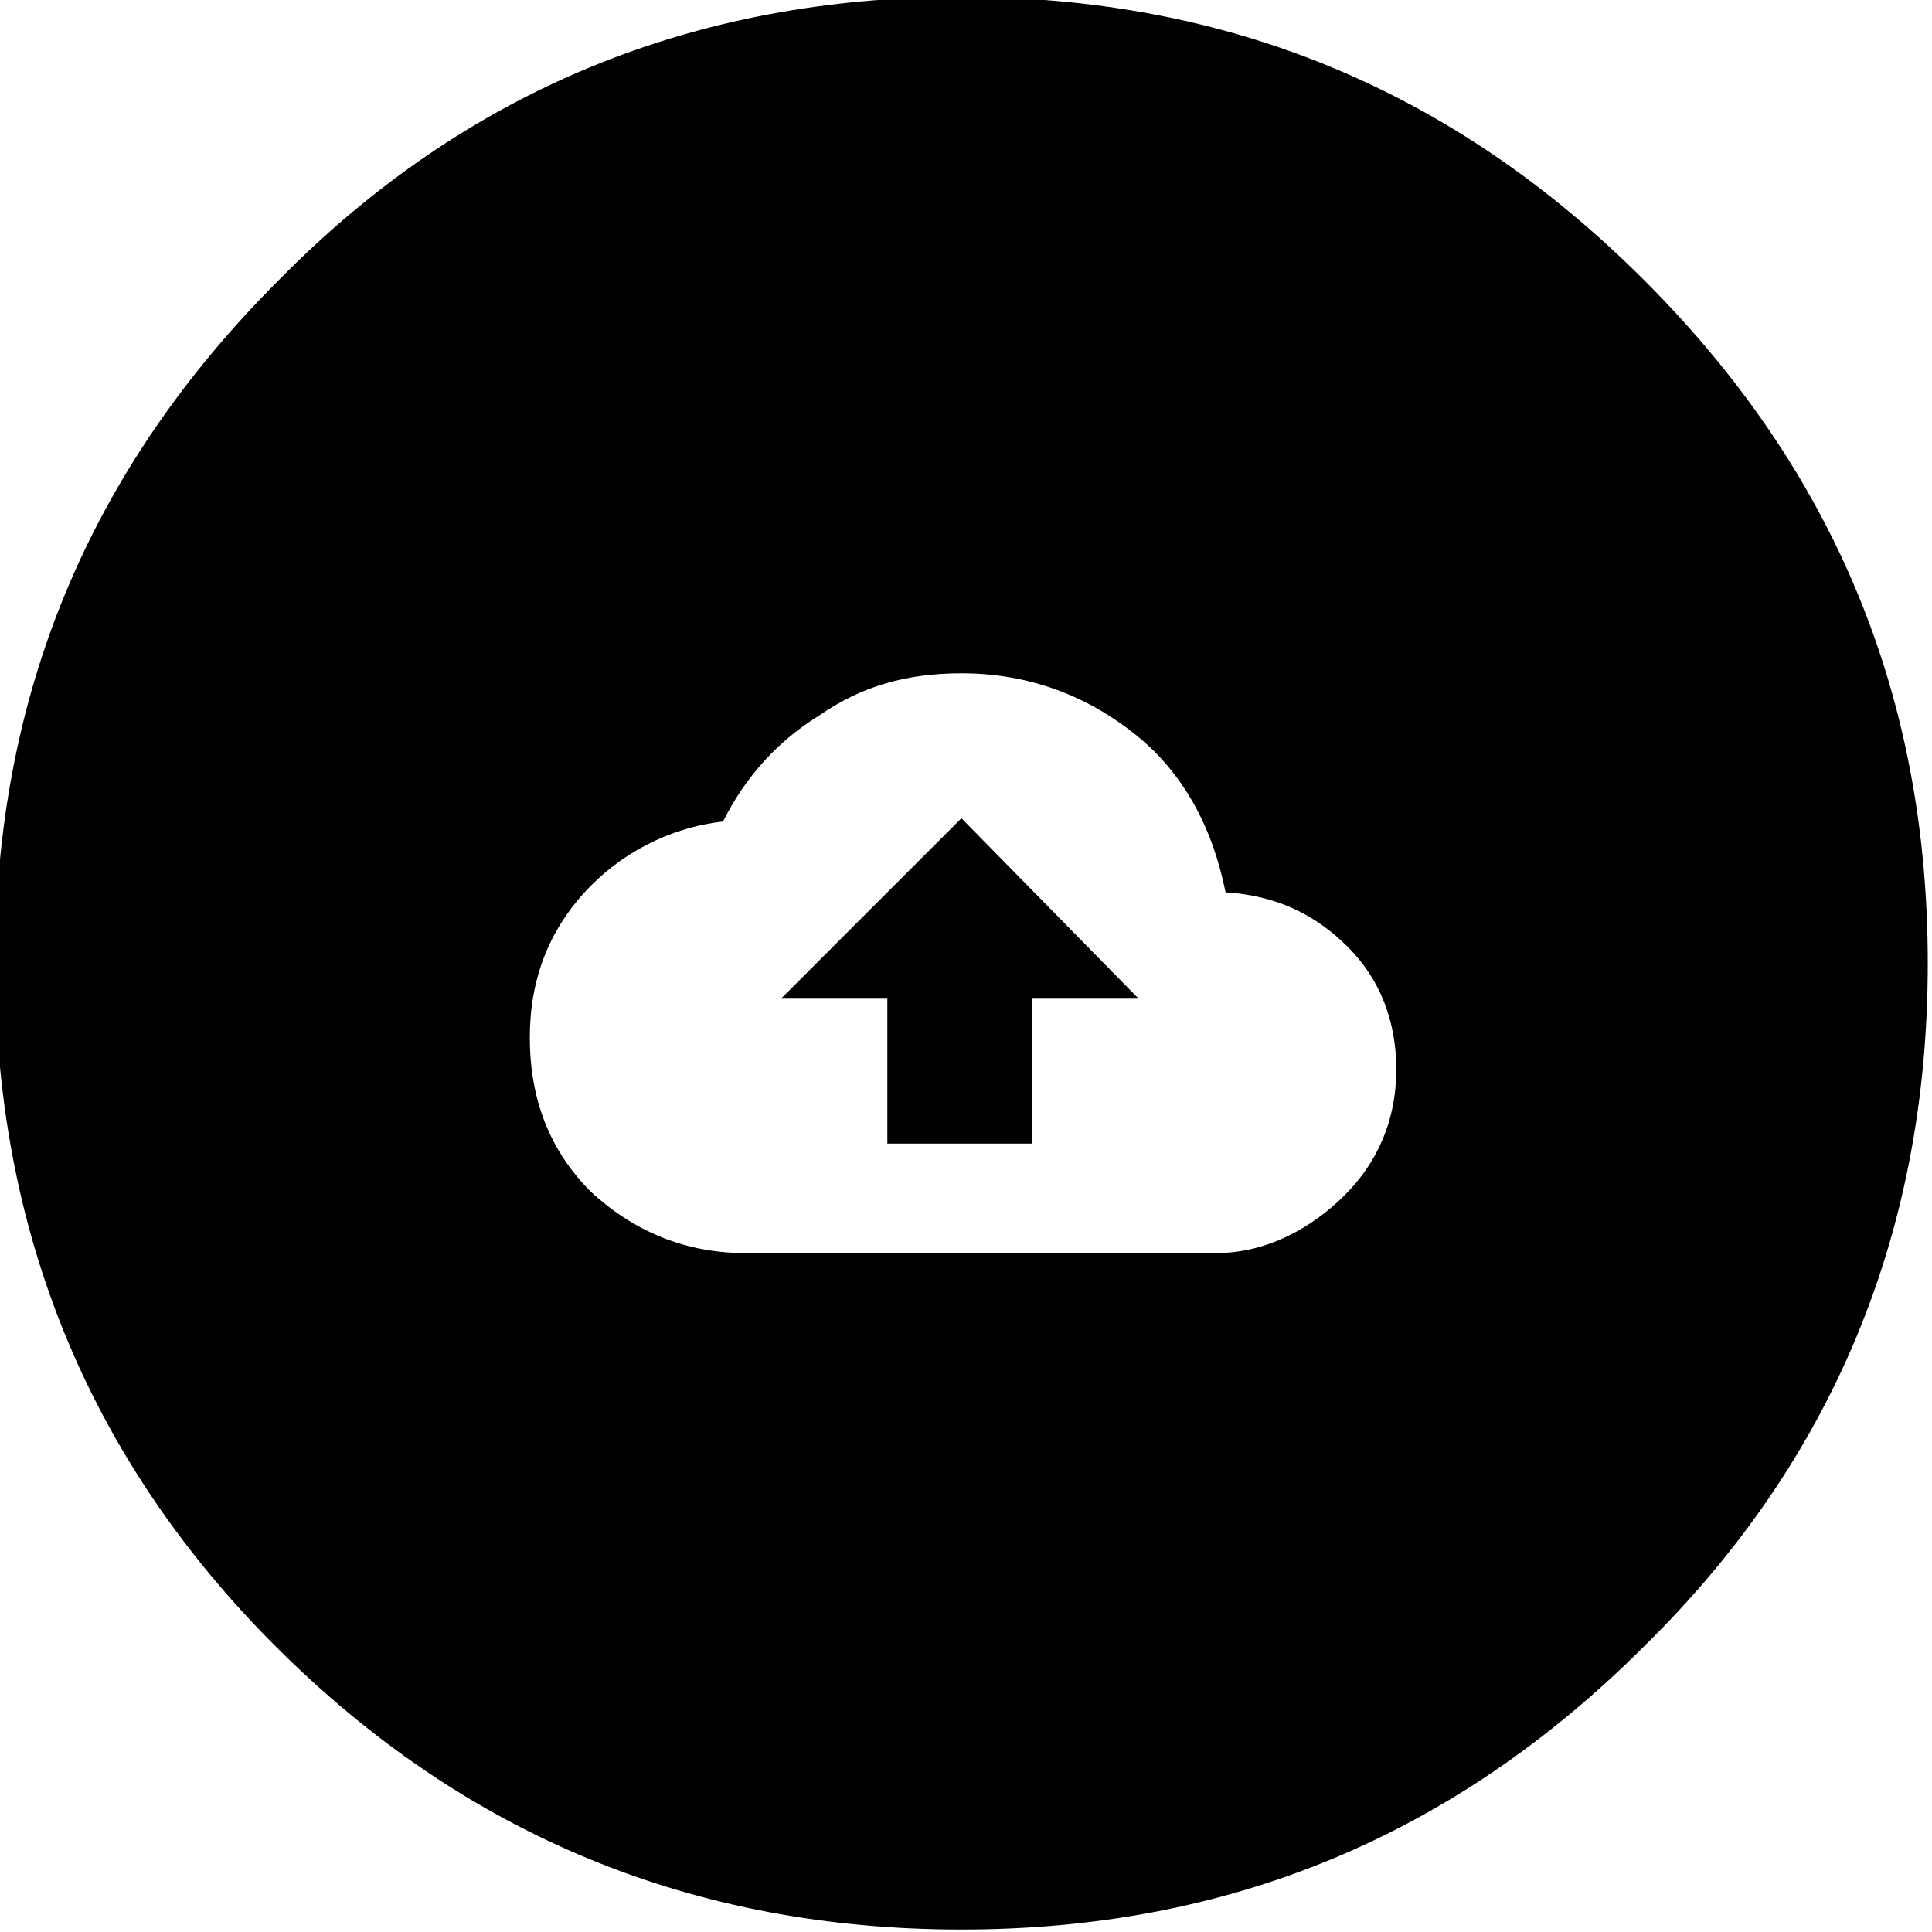 <?xml version="1.0" encoding="utf-8"?>
<!-- Generator: Adobe Illustrator 23.1.1, SVG Export Plug-In . SVG Version: 6.00 Build 0)  -->
<svg version="1.1" id="Ebene_1" xmlns="http://www.w3.org/2000/svg" xmlns:xlink="http://www.w3.org/1999/xlink" x="0px" y="0px"
	 viewBox="0 0 58 58" style="enable-background:new 0 0 58 58;" xml:space="preserve">
<g transform="matrix( 0.967, 0, 0, 0.967, 397,214) ">
	<g transform="matrix( 1, 0, 0, 1, 0,0) ">
		<g>
			<g id="Symbol_108_0_Layer0_0_FILL">
				<path d="M-359.5-212.6c-5.9-5.9-12.9-8.8-21.2-8.8c-8.3,0-15.4,2.9-21.2,8.8c-5.9,5.9-8.8,12.9-8.8,21.2s2.9,15.4,8.7,21.2
					c5.9,5.9,13,8.8,21.3,8.8c8.3,0,15.3-2.9,21.2-8.8c5.9-5.8,8.8-12.9,8.8-21.2S-353.6-206.7-359.5-212.6 M-372.5-193.6
					c1.6,0.1,2.8,0.7,3.8,1.7s1.5,2.3,1.5,3.8c0,1.6-0.6,2.9-1.6,3.9s-2.4,1.8-4,1.8h-14.6c-1.9,0-3.5-0.7-4.8-1.9
					c-1.3-1.3-1.9-2.9-1.9-4.8c0-1.8,0.6-3.3,1.7-4.5s2.6-2,4.3-2.2c0.7-1.4,1.7-2.5,3-3.3c1.3-0.9,2.7-1.3,4.4-1.3
					c2.1,0,3.9,0.7,5.4,1.9C-373.8-197.3-372.9-195.6-372.5-193.6 M-378.5-185.8v-4.5h3.3l-5.5-5.6l-5.6,5.6h3.3v4.5H-378.5z"/>
			</g>
		</g>
	</g>
</g>
</svg>
